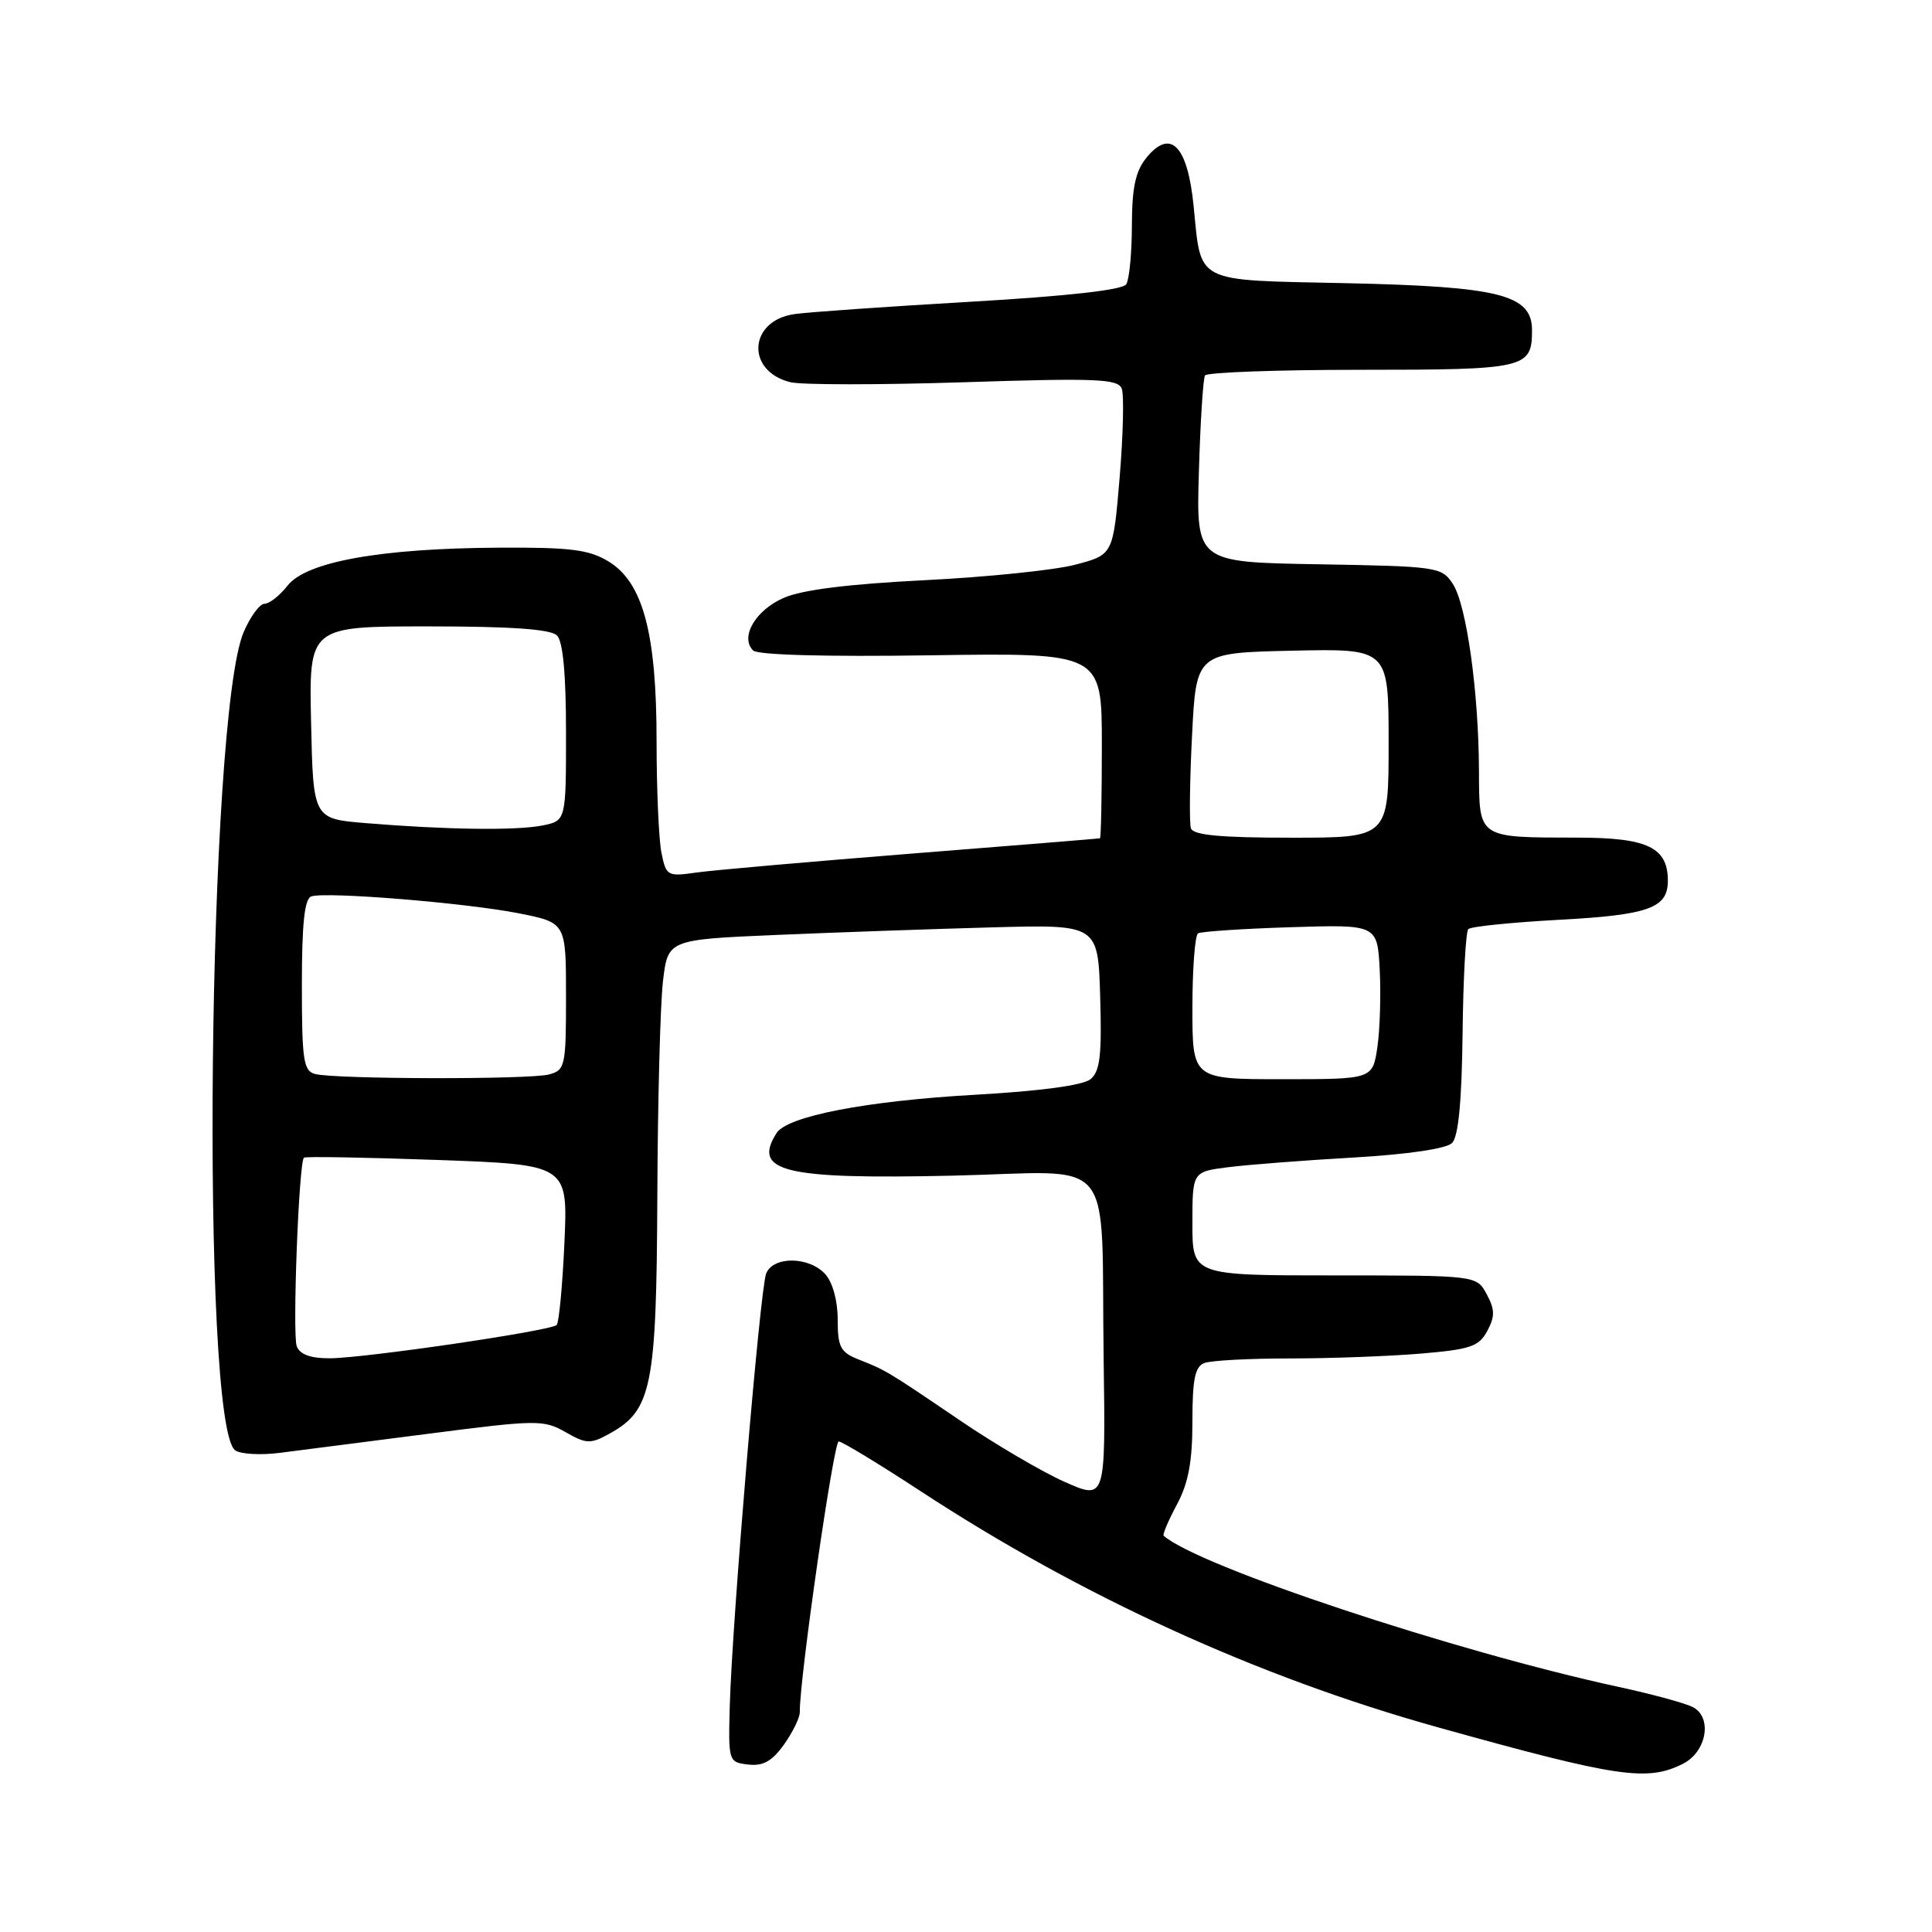 <?xml version="1.0" encoding="UTF-8" standalone="no"?>
<!DOCTYPE svg PUBLIC "-//W3C//DTD SVG 1.1//EN" "http://www.w3.org/Graphics/SVG/1.1/DTD/svg11.dtd" >
<svg xmlns="http://www.w3.org/2000/svg" xmlns:xlink="http://www.w3.org/1999/xlink" version="1.1" viewBox="0 0 256 256">
 <g >
 <path fill="currentColor"
d=" M 223.00 233.71 C 226.14 232.13 226.94 227.56 224.31 226.20 C 223.31 225.68 218.90 224.48 214.50 223.53 C 192.69 218.81 158.71 207.52 154.19 203.49 C 154.02 203.34 154.81 201.49 155.94 199.37 C 157.47 196.52 158.00 193.69 158.00 188.37 C 158.00 182.77 158.34 181.08 159.58 180.61 C 160.45 180.27 165.56 180.00 170.93 180.00 C 176.30 180.00 184.10 179.71 188.25 179.36 C 194.83 178.81 195.97 178.42 197.07 176.36 C 198.10 174.44 198.09 173.53 197.00 171.50 C 195.66 169.00 195.66 169.00 176.83 169.00 C 158.00 169.00 158.00 169.00 158.00 162.13 C 158.00 155.26 158.00 155.26 162.75 154.66 C 165.36 154.33 172.82 153.75 179.33 153.38 C 186.56 152.96 191.64 152.21 192.40 151.46 C 193.25 150.61 193.69 145.99 193.80 136.97 C 193.88 129.68 194.22 123.44 194.56 123.11 C 194.89 122.77 200.30 122.22 206.57 121.88 C 218.45 121.24 221.00 120.33 221.00 116.71 C 221.00 112.29 218.32 111.00 209.10 110.99 C 195.73 110.97 196.01 111.15 195.97 102.13 C 195.93 91.63 194.32 80.13 192.50 77.36 C 191.03 75.12 190.46 75.04 174.74 74.77 C 158.50 74.50 158.50 74.50 158.86 62.50 C 159.05 55.90 159.42 50.16 159.67 49.75 C 159.91 49.34 169.23 49.00 180.36 49.00 C 202.20 49.00 203.00 48.81 203.00 43.75 C 203.00 39.04 198.73 37.96 178.24 37.52 C 158.07 37.09 159.20 37.66 158.16 27.28 C 157.36 19.30 155.12 16.99 151.94 20.86 C 150.46 22.66 150.00 24.79 149.98 29.86 C 149.98 33.51 149.64 37.02 149.23 37.67 C 148.75 38.42 141.46 39.24 128.49 39.99 C 117.50 40.63 107.04 41.36 105.26 41.62 C 99.20 42.49 98.79 49.16 104.71 50.64 C 106.16 51.01 116.51 51.01 127.71 50.65 C 145.31 50.08 148.14 50.20 148.64 51.50 C 148.95 52.32 148.83 57.61 148.36 63.25 C 147.50 73.50 147.50 73.50 142.50 74.82 C 139.75 75.55 130.75 76.47 122.50 76.88 C 112.41 77.39 106.31 78.15 103.85 79.22 C 100.11 80.85 98.02 84.42 99.79 86.19 C 100.39 86.79 109.42 87.04 123.39 86.83 C 146.00 86.50 146.00 86.50 146.00 98.75 C 146.00 105.49 145.89 111.04 145.75 111.08 C 145.61 111.12 134.47 112.03 121.00 113.09 C 107.53 114.16 94.65 115.29 92.39 115.60 C 88.41 116.17 88.27 116.09 87.64 112.97 C 87.29 111.20 87.00 104.56 87.00 98.21 C 87.00 83.88 85.20 77.16 80.61 74.38 C 78.02 72.82 75.57 72.51 66.00 72.57 C 50.45 72.66 40.59 74.43 38.11 77.59 C 37.07 78.92 35.69 80.00 35.06 80.00 C 34.42 80.00 33.17 81.69 32.29 83.75 C 27.51 94.85 26.55 189.05 31.18 192.19 C 31.91 192.68 34.52 192.83 37.00 192.52 C 39.48 192.20 48.34 191.07 56.69 189.99 C 71.17 188.12 72.02 188.11 74.93 189.76 C 77.69 191.34 78.23 191.36 80.74 189.98 C 86.37 186.88 86.99 183.83 87.10 158.50 C 87.15 145.85 87.49 133.03 87.85 130.00 C 88.50 124.50 88.50 124.50 103.00 123.88 C 110.97 123.54 123.80 123.09 131.50 122.88 C 145.50 122.50 145.50 122.50 145.78 132.10 C 146.01 139.82 145.76 141.95 144.51 142.99 C 143.53 143.81 137.92 144.57 129.23 145.06 C 114.74 145.88 104.31 147.90 102.89 150.15 C 99.65 155.26 103.89 156.28 126.24 155.78 C 148.30 155.28 145.85 152.30 146.24 180.13 C 146.50 198.76 146.50 198.76 141.08 196.36 C 138.10 195.04 131.87 191.38 127.23 188.23 C 117.49 181.62 117.40 181.57 113.75 180.13 C 111.36 179.18 111.00 178.49 111.00 174.85 C 111.00 172.35 110.33 169.92 109.35 168.83 C 107.21 166.47 102.44 166.42 101.52 168.75 C 100.71 170.77 97.01 214.82 96.70 226.00 C 96.50 233.42 96.53 233.50 99.14 233.81 C 101.12 234.04 102.31 233.37 103.89 231.15 C 105.05 229.52 105.99 227.59 105.98 226.85 C 105.90 222.71 110.46 191.00 111.13 191.00 C 111.57 191.00 116.44 193.96 121.96 197.57 C 143.26 211.53 166.70 222.23 190.50 228.87 C 214.39 235.53 218.25 236.10 223.00 233.71 Z  M 39.32 178.39 C 38.73 176.86 39.59 154.07 40.27 153.40 C 40.44 153.22 48.39 153.36 57.92 153.70 C 75.25 154.32 75.25 154.32 74.79 164.66 C 74.53 170.35 74.07 175.26 73.76 175.57 C 72.99 176.34 48.41 179.95 43.72 179.98 C 41.15 179.99 39.74 179.48 39.32 178.39 Z  M 41.75 142.31 C 40.21 141.91 40.00 140.47 40.00 130.53 C 40.00 122.37 40.35 119.09 41.25 118.78 C 43.16 118.12 61.72 119.63 68.75 121.02 C 75.00 122.26 75.00 122.26 75.00 132.01 C 75.00 141.28 74.89 141.80 72.75 142.37 C 70.19 143.06 44.41 143.01 41.75 142.31 Z  M 158.00 133.56 C 158.00 128.37 158.34 123.92 158.75 123.67 C 159.16 123.43 164.68 123.06 171.00 122.86 C 182.50 122.50 182.50 122.50 182.82 128.50 C 182.99 131.80 182.85 136.41 182.51 138.75 C 181.88 143.00 181.88 143.00 169.94 143.00 C 158.00 143.00 158.00 143.00 158.00 133.56 Z  M 157.80 109.75 C 157.58 109.06 157.64 103.55 157.95 97.50 C 158.50 86.50 158.50 86.50 171.25 86.22 C 184.00 85.94 184.00 85.94 184.00 98.47 C 184.00 111.00 184.00 111.00 171.11 111.00 C 161.68 111.00 158.10 110.66 157.80 109.75 Z  M 48.50 109.07 C 41.50 108.50 41.50 108.50 41.22 95.75 C 40.94 83.00 40.94 83.00 56.77 83.00 C 67.75 83.00 72.97 83.37 73.80 84.20 C 74.60 85.00 75.00 89.33 75.00 97.08 C 75.00 108.75 75.00 108.75 71.88 109.38 C 68.41 110.07 59.18 109.95 48.50 109.07 Z "/>
</g>
</svg>